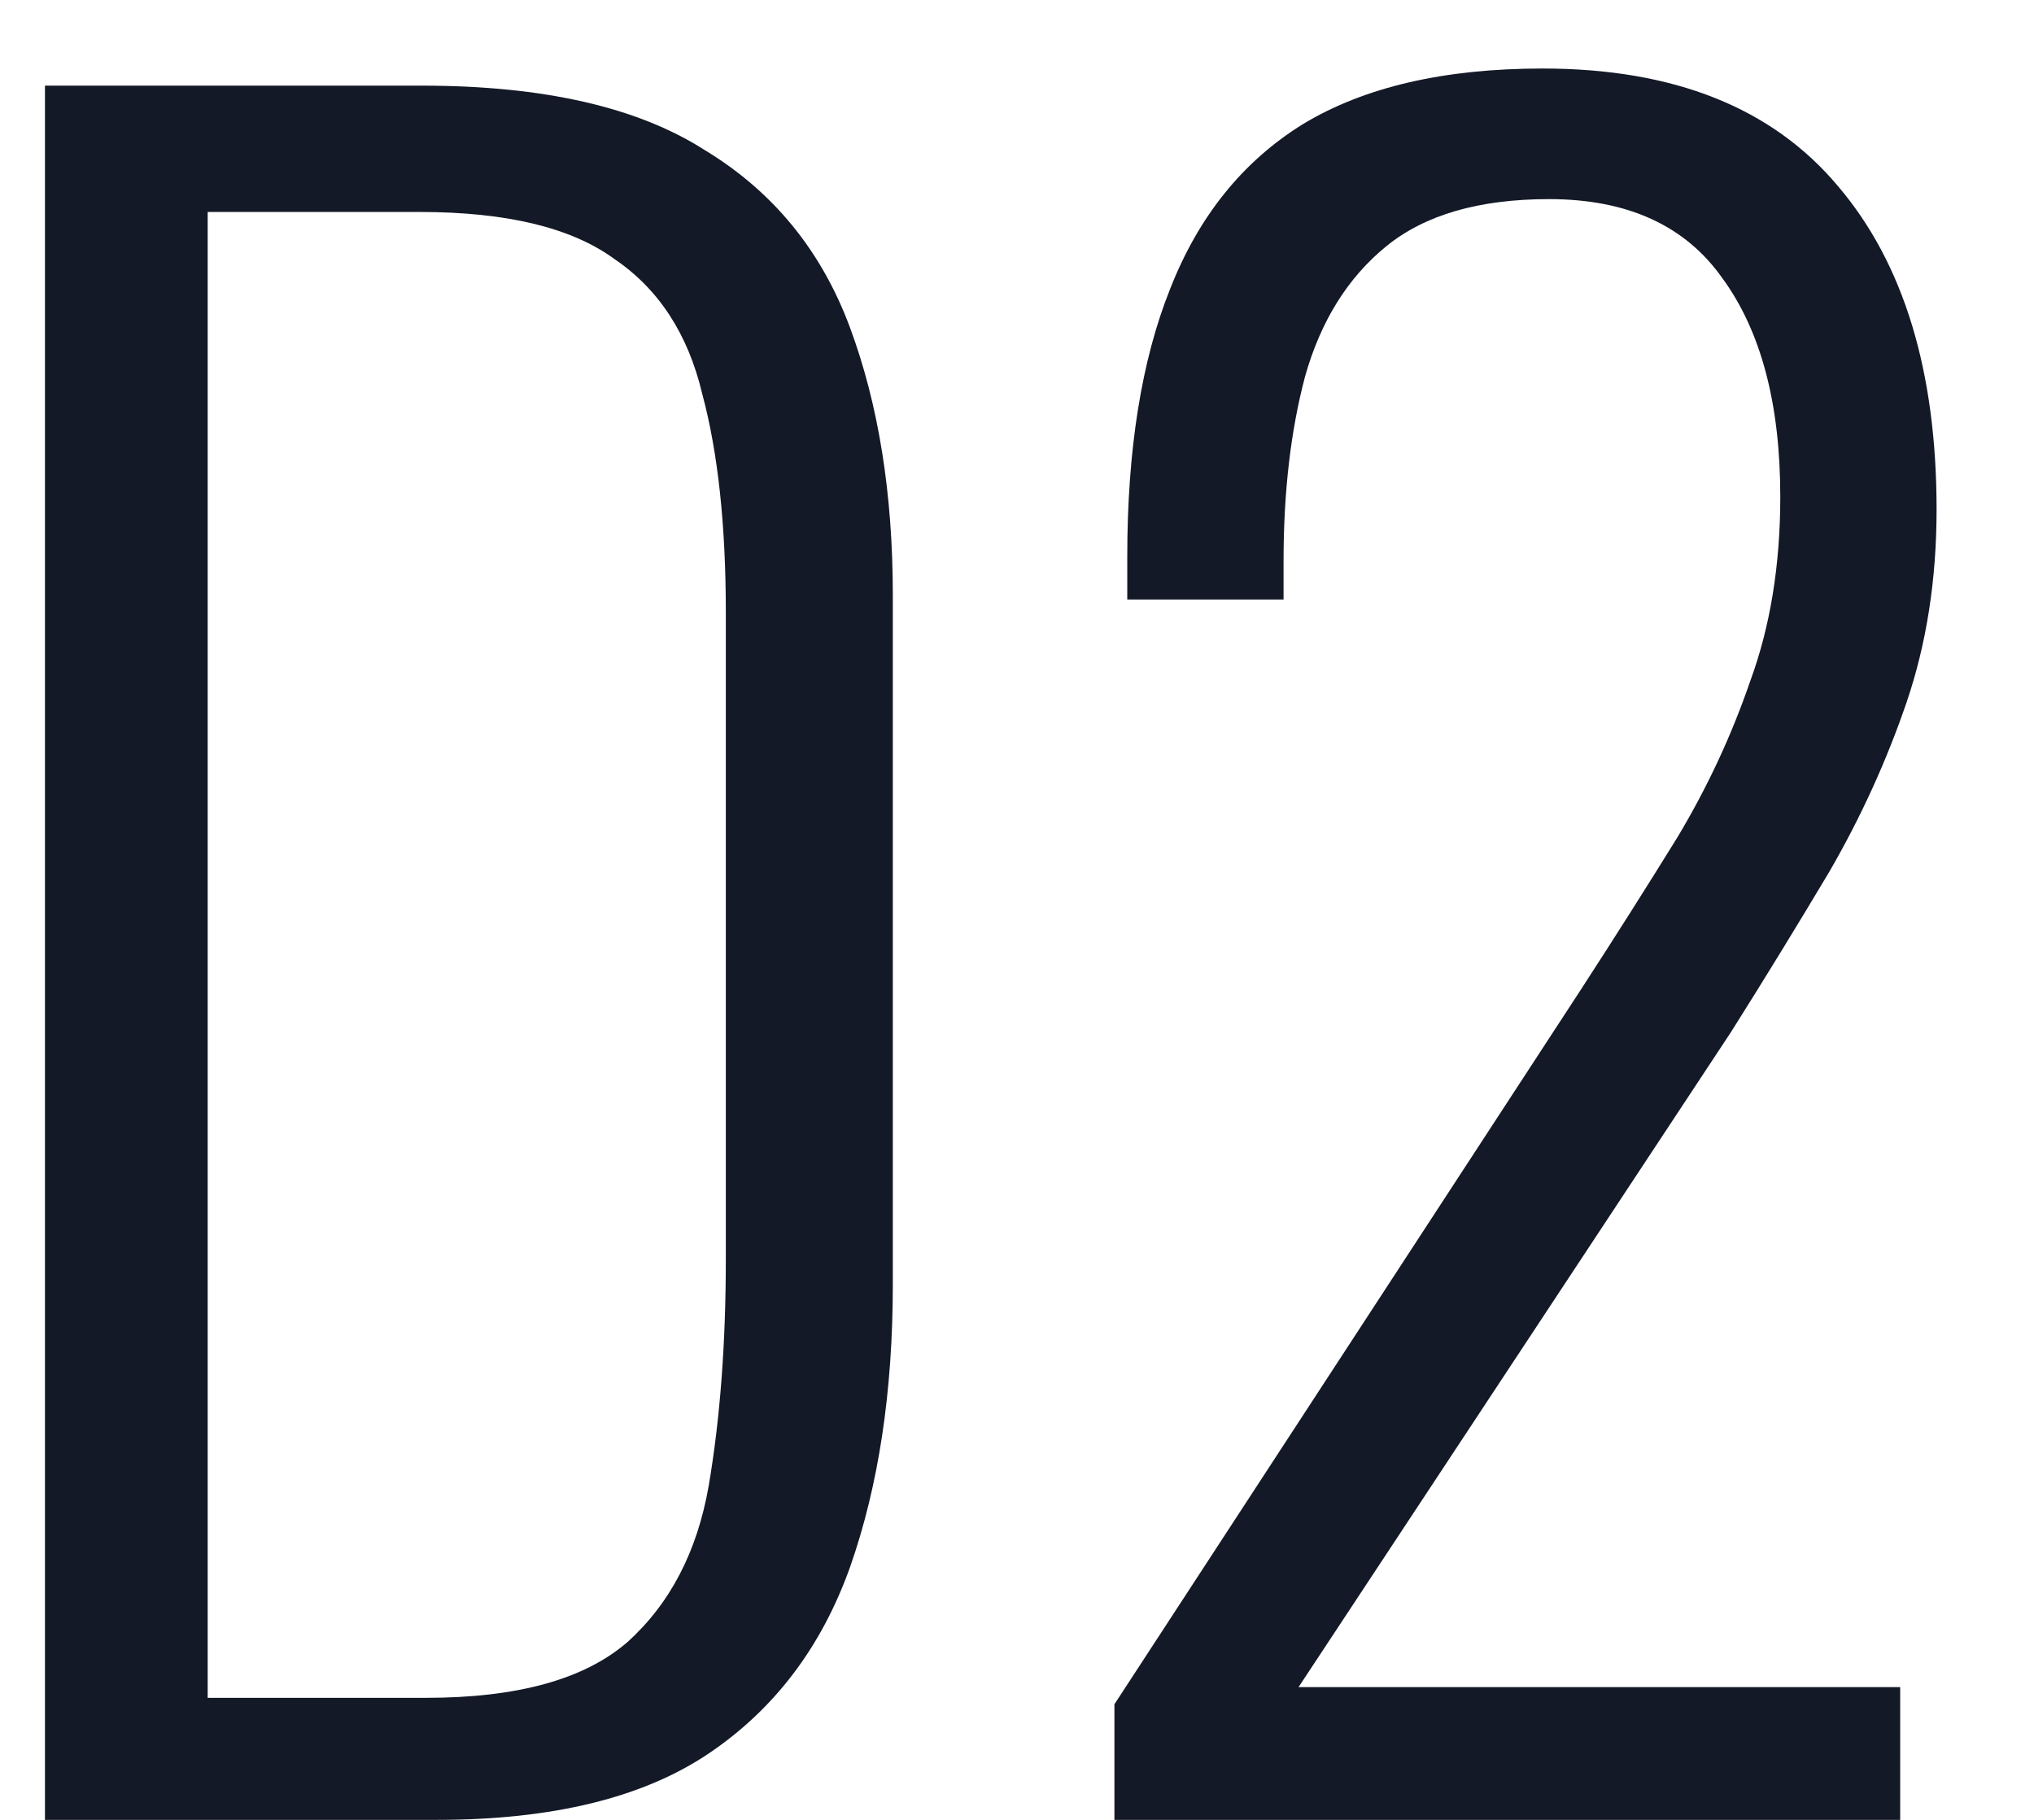<svg width="19" height="17" viewBox="0 0 19 17" fill="none" xmlns="http://www.w3.org/2000/svg">
<path d="M0.42 17V0.8H3.94C5.073 0.8 5.953 1 6.58 1.4C7.22 1.787 7.673 2.34 7.94 3.06C8.207 3.78 8.34 4.613 8.34 5.56V12C8.34 13 8.207 13.88 7.94 14.64C7.673 15.387 7.233 15.967 6.62 16.38C6.007 16.793 5.16 17 4.08 17H0.42ZM1.94 15.86H3.98C4.833 15.86 5.46 15.687 5.86 15.34C6.26 14.98 6.513 14.493 6.62 13.88C6.727 13.253 6.78 12.547 6.78 11.76V5.72C6.78 4.907 6.707 4.227 6.56 3.68C6.427 3.12 6.153 2.7 5.74 2.42C5.34 2.127 4.733 1.98 3.92 1.98H1.94V15.86Z" fill="#131926"/>
<path d="M10.41 17V15.92L14.77 9.24C15.09 8.747 15.39 8.273 15.67 7.82C15.95 7.353 16.176 6.867 16.35 6.36C16.536 5.853 16.63 5.28 16.63 4.64C16.63 3.773 16.45 3.093 16.09 2.6C15.743 2.107 15.203 1.86 14.47 1.86C13.816 1.86 13.31 2.007 12.95 2.3C12.59 2.593 12.336 3 12.19 3.52C12.056 4.027 11.99 4.6 11.99 5.24V5.6H10.53V5.2C10.53 4.2 10.663 3.367 10.93 2.7C11.196 2.02 11.61 1.507 12.17 1.16C12.743 0.813 13.49 0.64 14.41 0.64C15.636 0.64 16.556 1.007 17.17 1.74C17.783 2.46 18.09 3.467 18.09 4.76C18.09 5.413 17.996 6.013 17.81 6.56C17.623 7.107 17.383 7.633 17.09 8.14C16.796 8.633 16.49 9.133 16.17 9.64L12.13 15.76H17.75V17H10.41Z" fill="#131926"/>
</svg>
